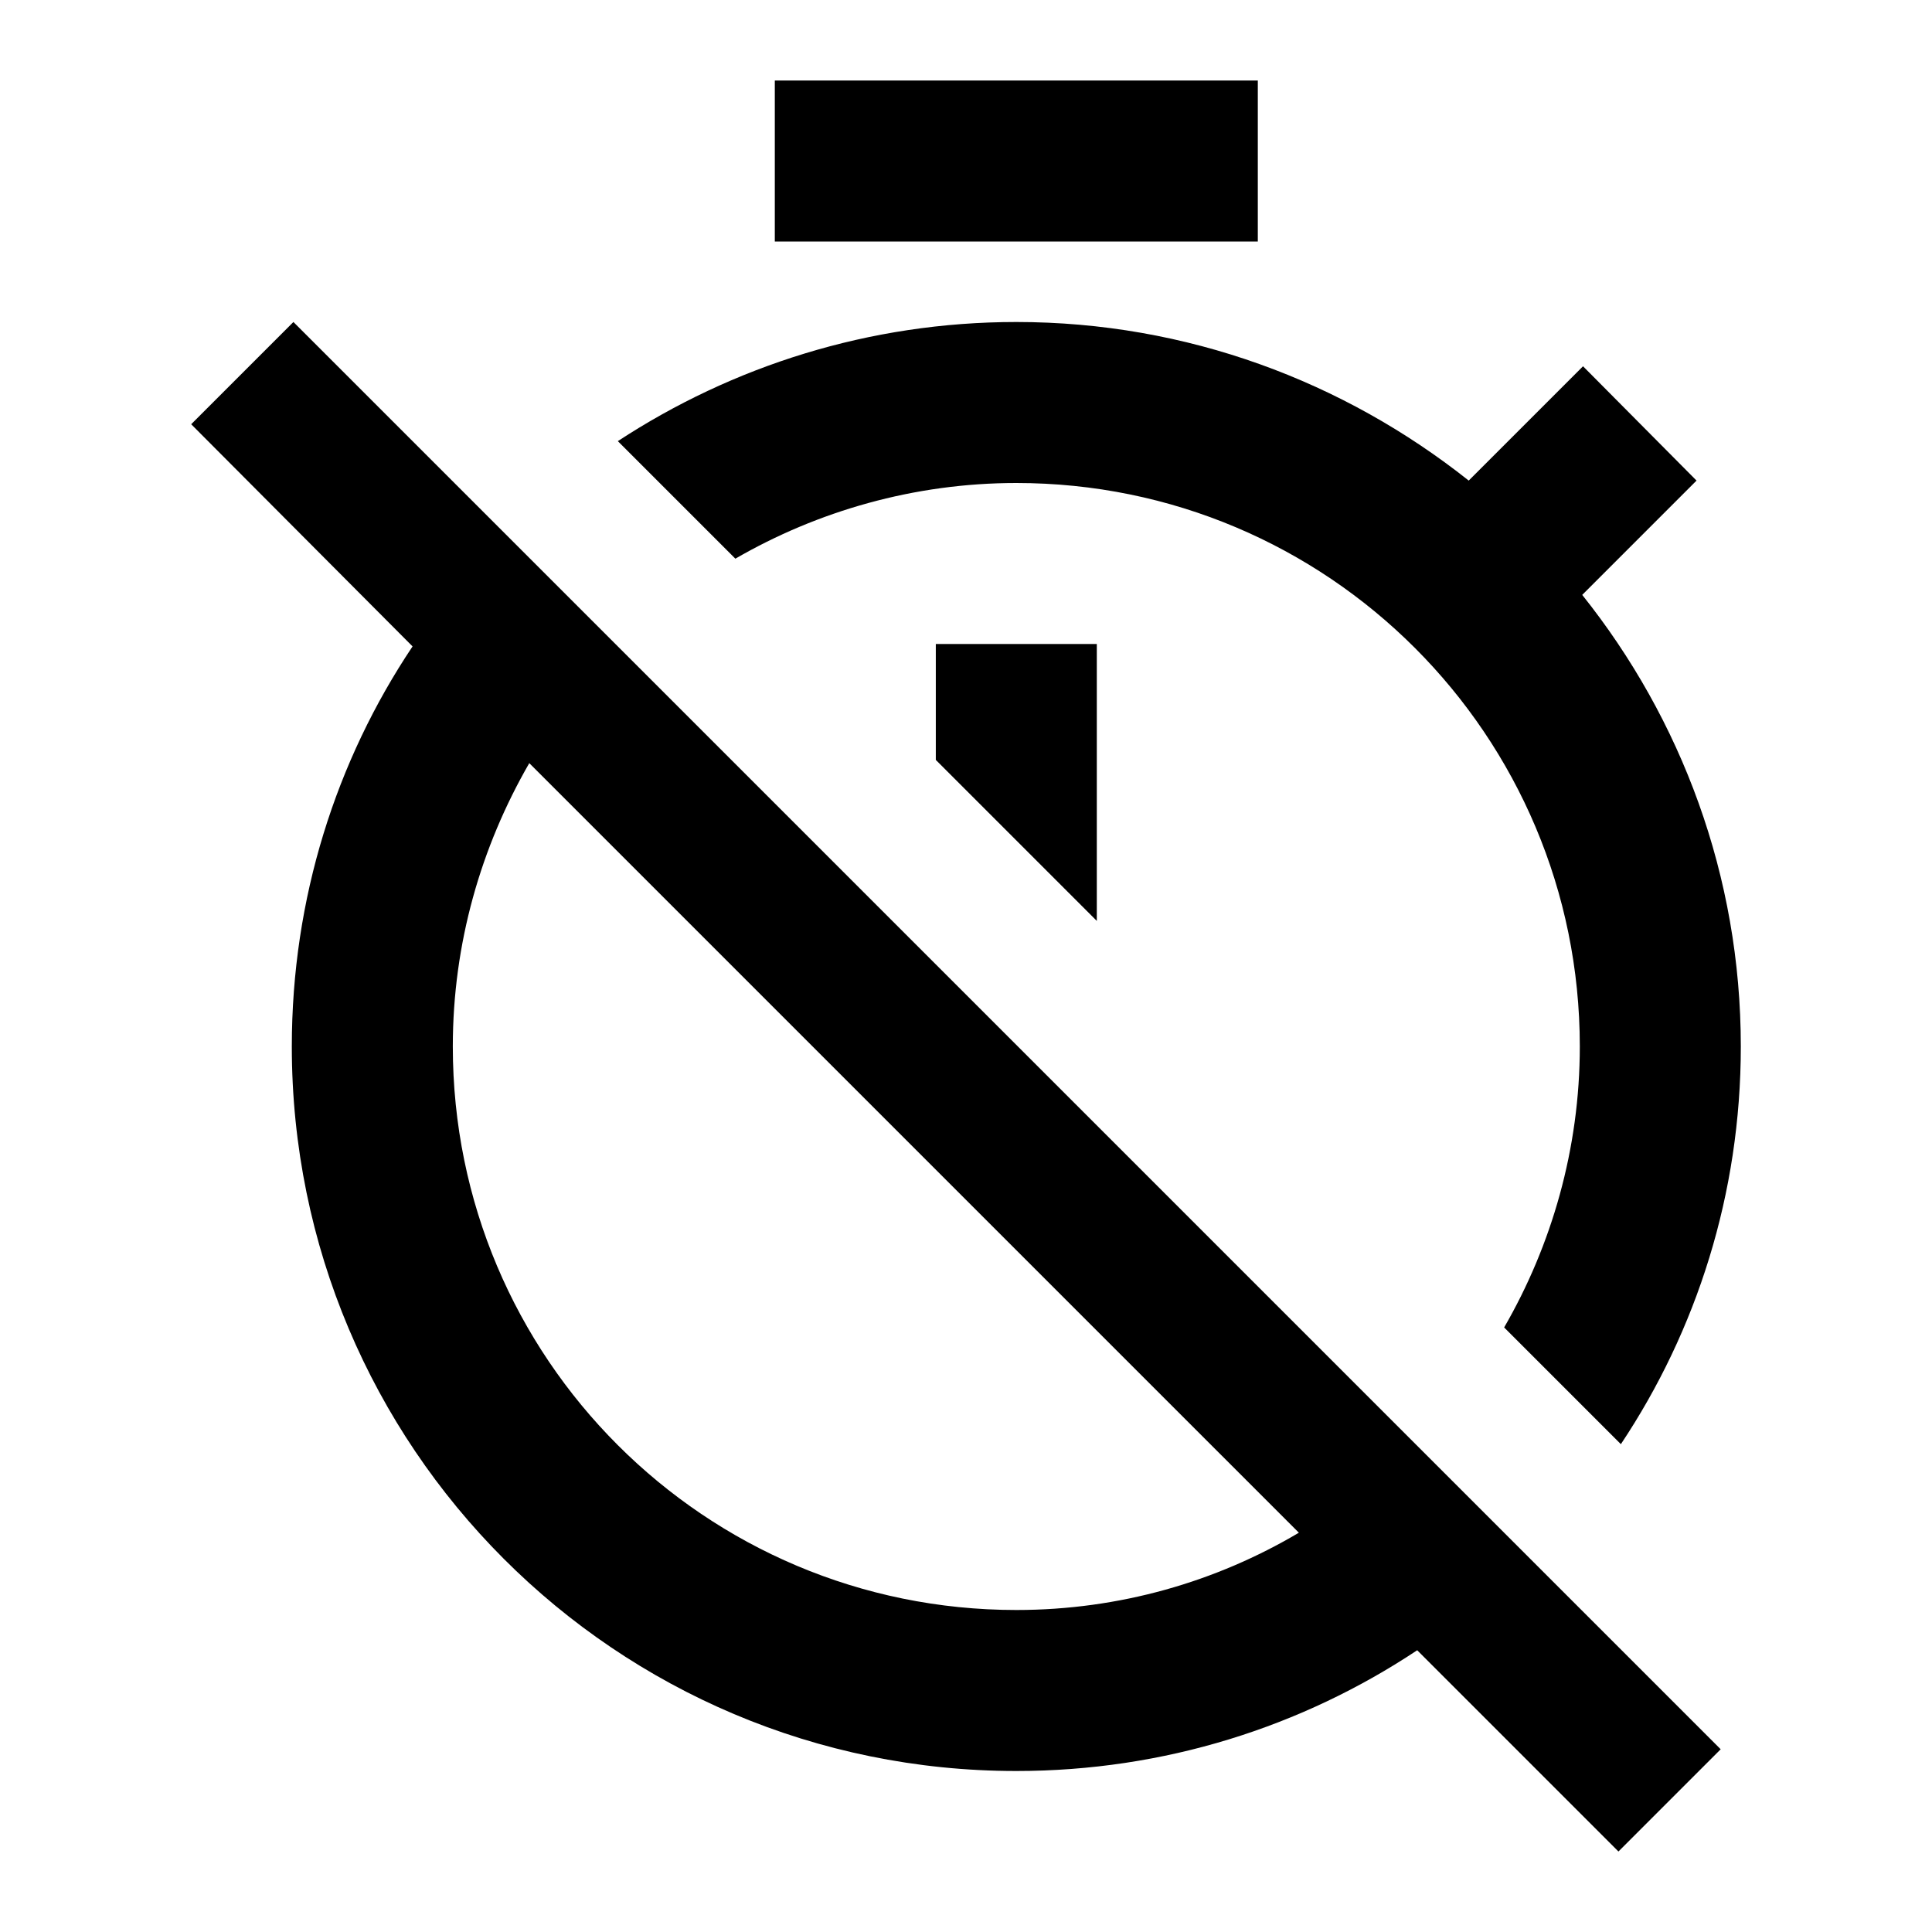 <svg viewBox="0 0 24 24" fill="none" xmlns="http://www.w3.org/2000/svg">
<path d="M19.665 4.55L18.245 5.97C16.695 4.74 14.745 4 12.625 4C10.795 4 9.095 4.55 7.675 5.48L9.135 6.94C10.155 6.35 11.355 6 12.625 6C16.495 6 19.625 9.13 19.625 13C19.625 14.27 19.275 15.47 18.685 16.49L20.135 17.94C21.075 16.53 21.625 14.83 21.625 13C21.625 10.88 20.885 8.93 19.655 7.39L21.075 5.97L19.665 4.55ZM15.625 1H9.625V3H15.625V1ZM11.625 9.44L13.625 11.44V8H11.625V9.44ZM3.645 4L2.375 5.27L5.125 8.03C4.175 9.45 3.625 11.16 3.625 13C3.625 17.97 7.645 22 12.625 22C14.465 22 16.175 21.45 17.605 20.5L20.105 23L21.375 21.73L3.645 4ZM12.625 20C8.755 20 5.625 16.87 5.625 13C5.625 11.72 5.975 10.52 6.575 9.48L16.135 19.04C15.105 19.65 13.905 20 12.625 20Z" fill="currentColor"/>
</svg>
